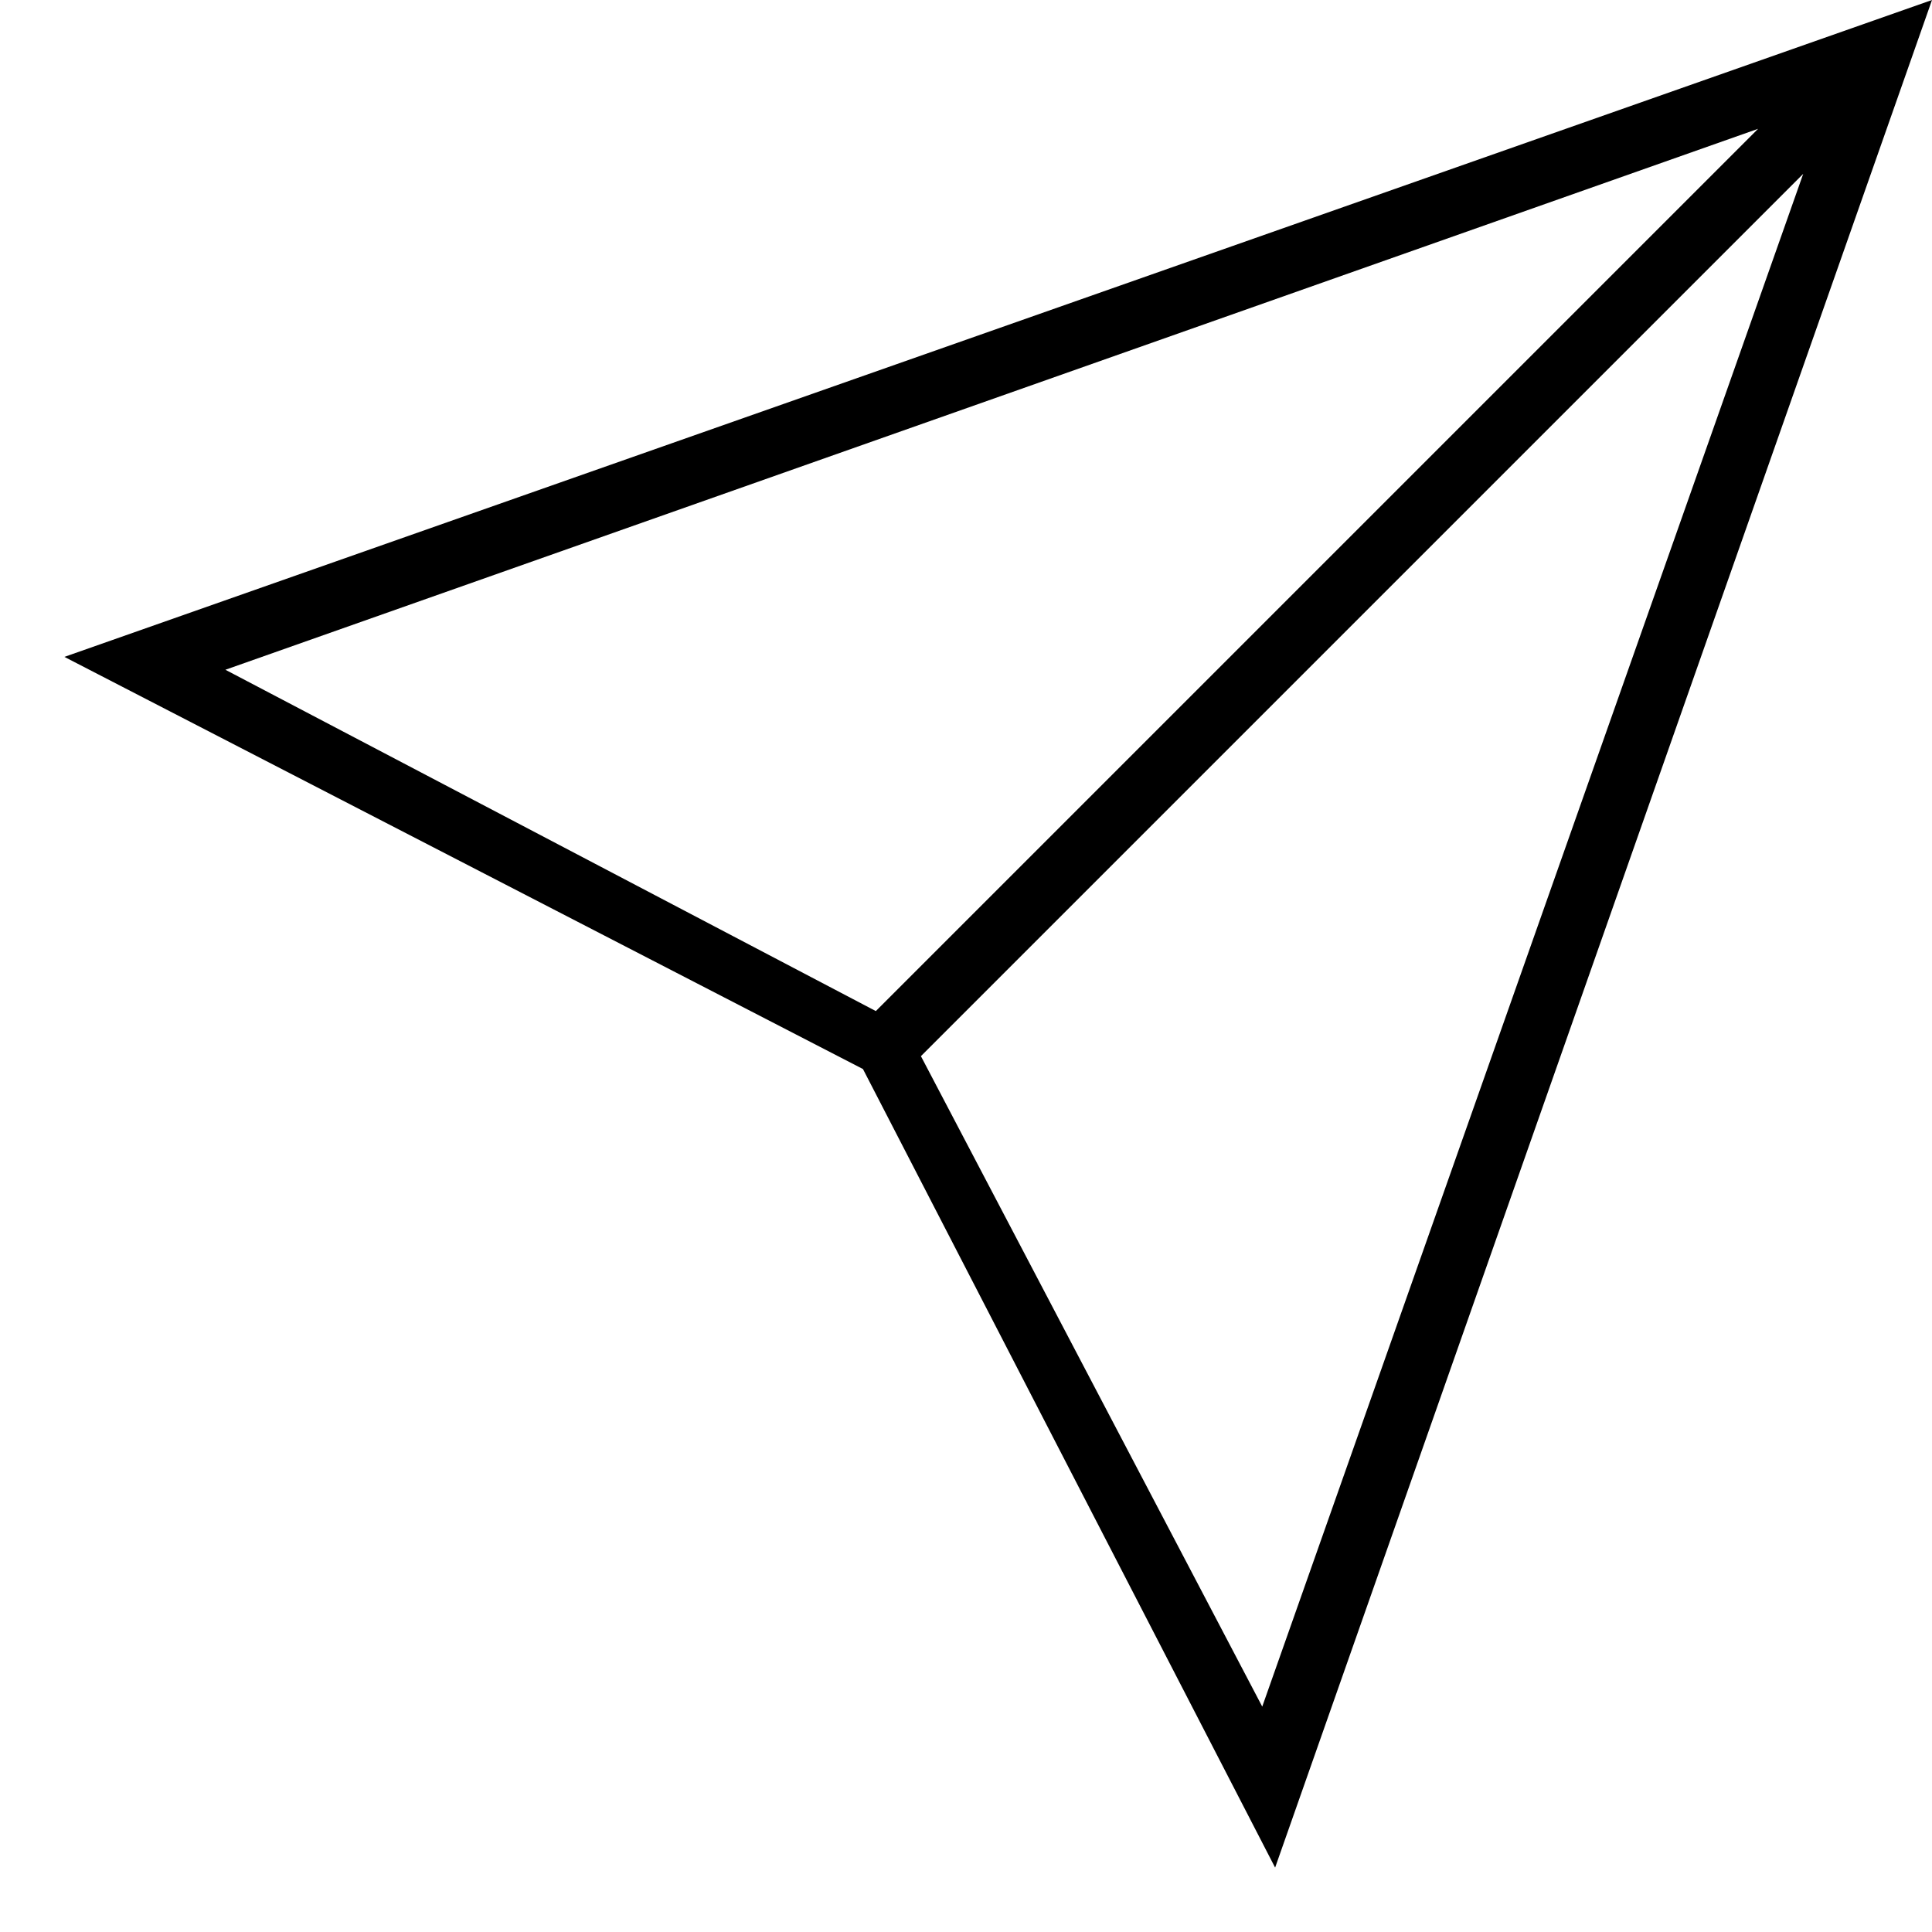 <?xml version="1.0" encoding="utf-8"?>
<!-- Generator: Adobe Illustrator 25.4.1, SVG Export Plug-In . SVG Version: 6.00 Build 0)  -->
<svg version="1.1" id="Layer_1" xmlns="http://www.w3.org/2000/svg" xmlns:xlink="http://www.w3.org/1999/xlink" x="0px" y="0px"
	 viewBox="0 0 30 30" style="enable-background:new 0 0 30 30;" xml:space="preserve">
<path d="M1,10.2l12.4,6.4L19.8,29L30,0L1,10.2z M3.5,10.4L27.3,2L13.6,15.7L3.5,10.4z M19.6,26.5l-5.3-10.1L28,2.7
	L19.6,26.5z"/>
</svg>
